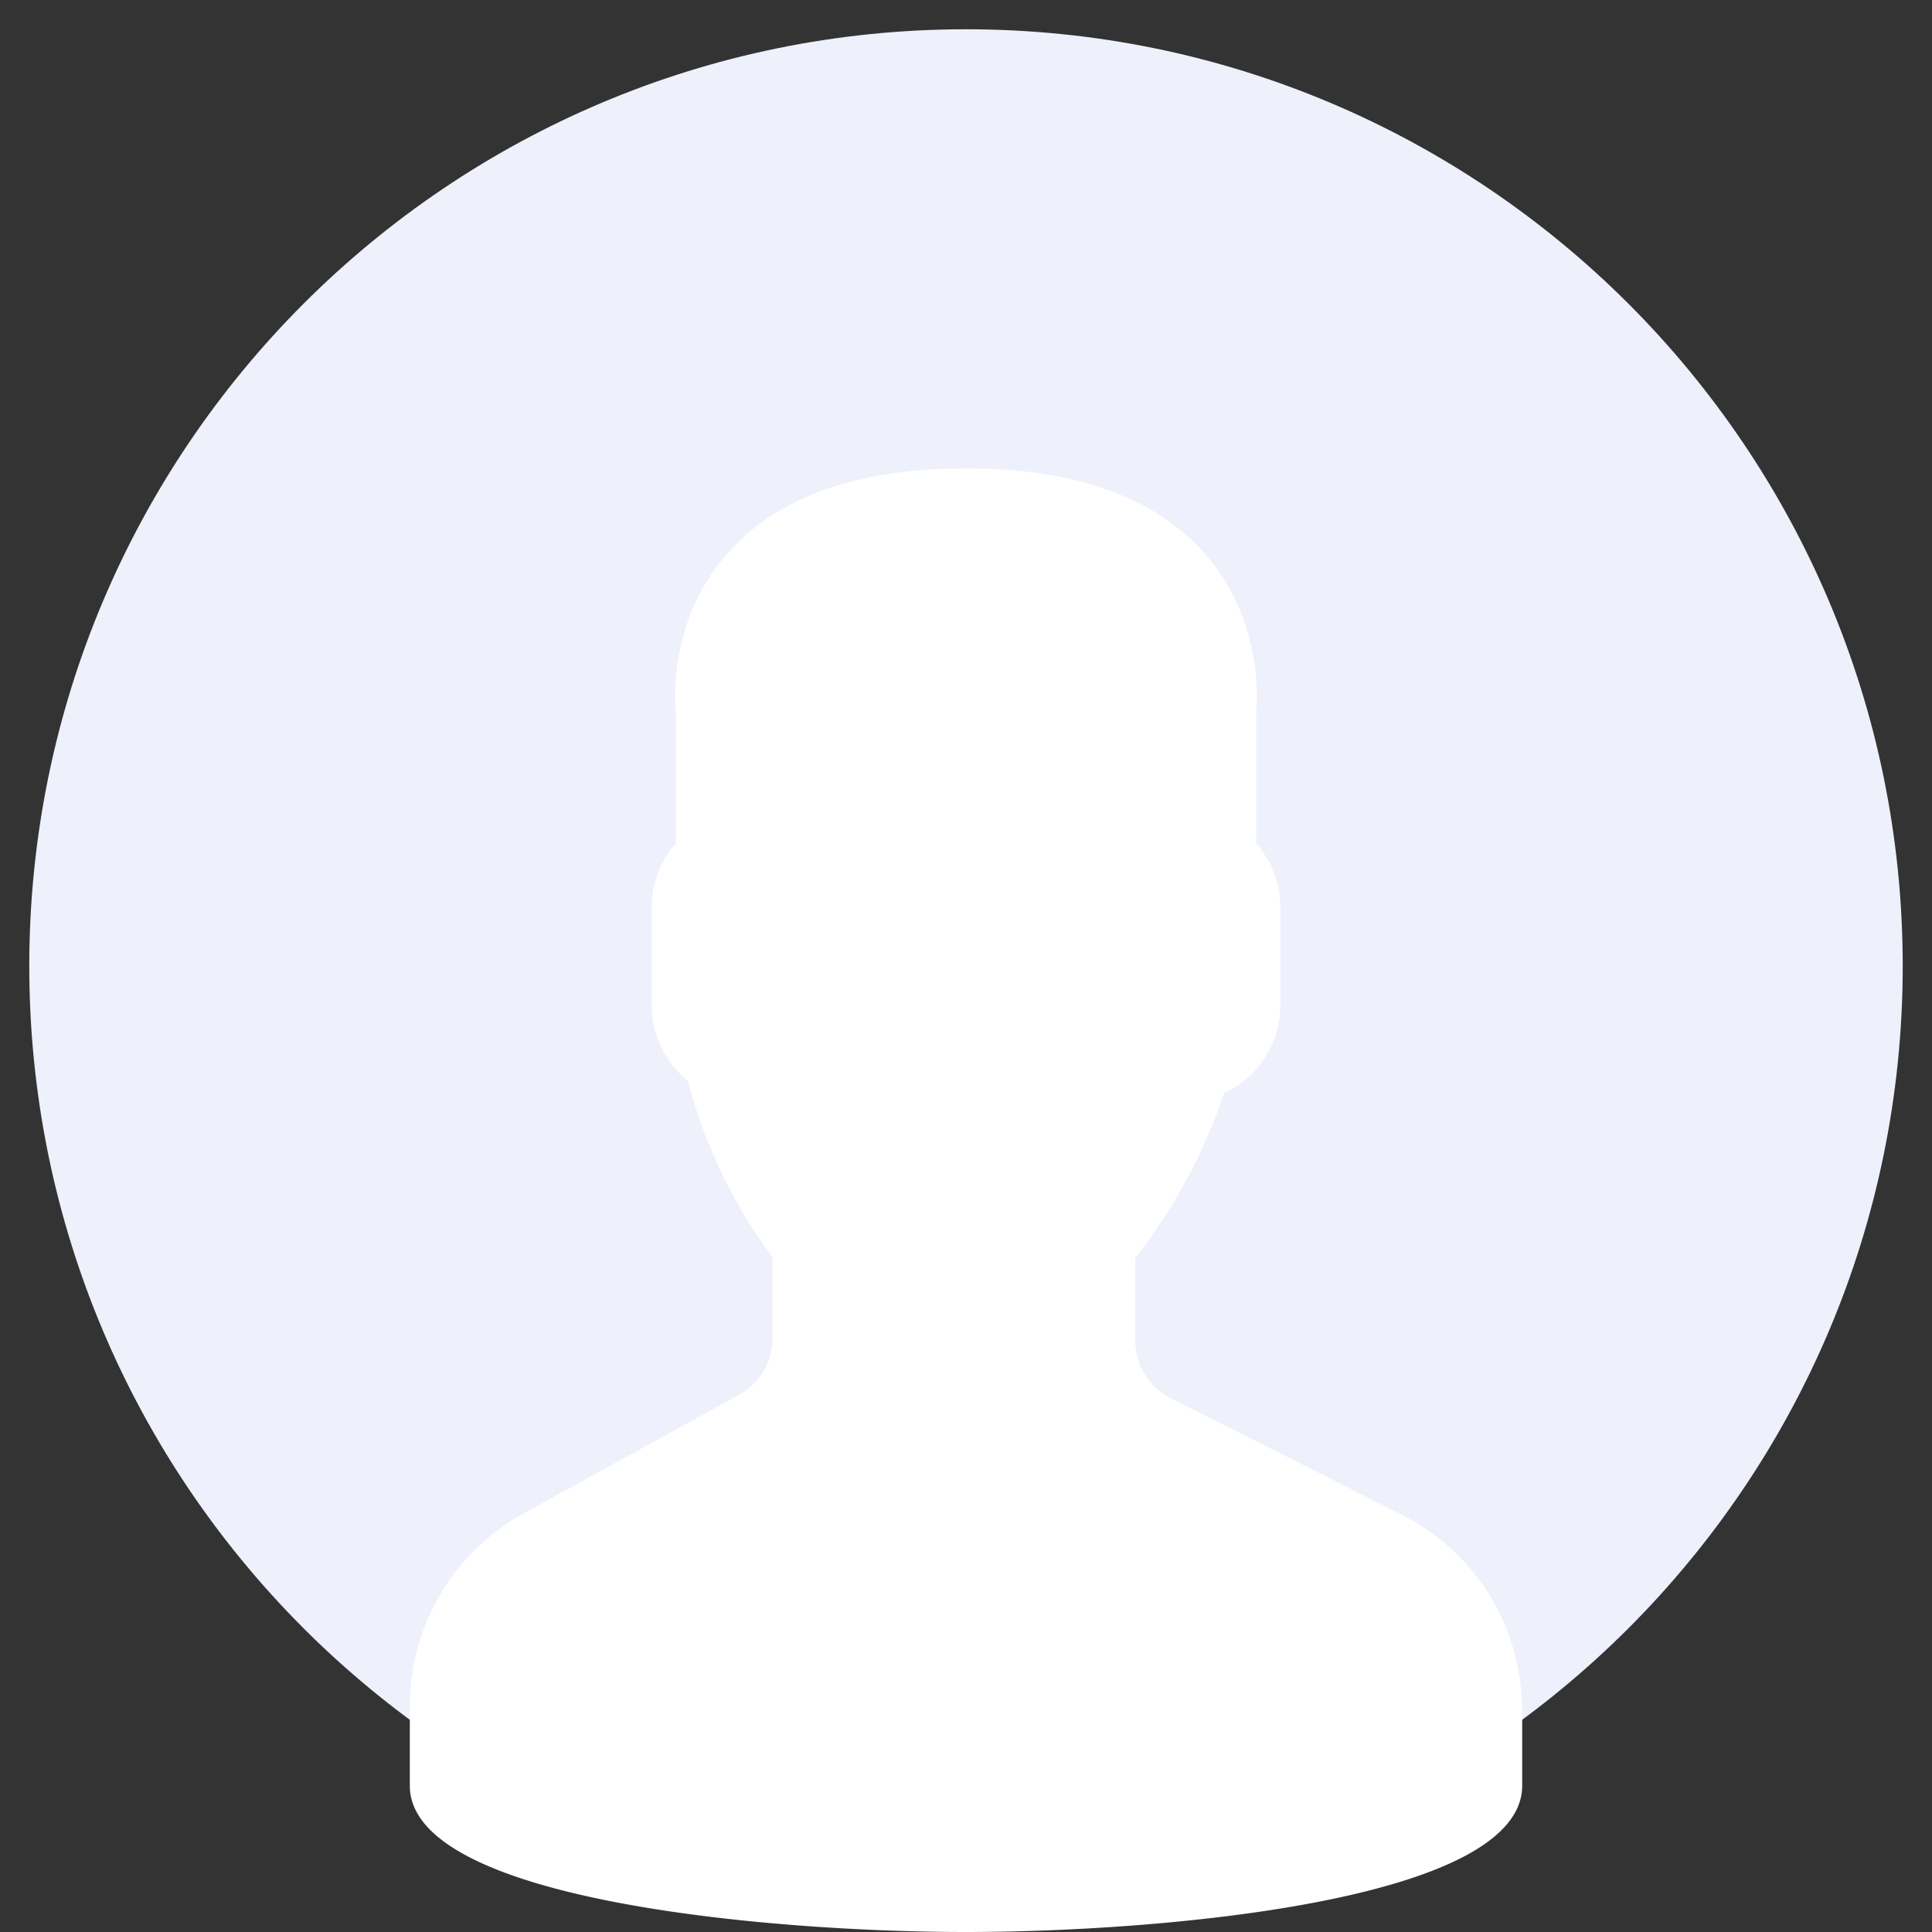
<svg xmlns="http://www.w3.org/2000/svg" width="33" height="33">
  <rect width="100%" height="100%" fill="#333333" stroke="none"/>
  <g fill="none" fill-rule="evenodd">
    <path fill="#EEF0FB" d="M16.5 2C24.508 2 31 8.492 31 16.5S24.508 31 16.5 31 2 24.508 2 16.5 8.492 2 16.5 2"/>
    <path stroke="#EEF0FB" stroke-width="3" d="M16.5 2C24.508 2 31 8.492 31 16.5S24.508 31 16.5 31 2 24.508 2 16.5 8.492 2 16.5 2z"/>
    <path fill="#FFFFFF" d="M23.94 25.87l-3.945-1.99a1.097 1.097 0 0 1-.604-.985v-1.409a6.78 6.78 0 0 0 .297-.396c.512-.73.922-1.54 1.22-2.416.584-.27.962-.85.962-1.507V15.5c0-.401-.149-.79-.413-1.094V12.19c.022-.229.114-1.593-.865-2.719C19.744 8.495 18.367 8 16.5 8c-1.867 0-3.244.495-4.092 1.471-.979 1.125-.888 2.49-.865 2.72v2.215a1.672 1.672 0 0 0-.413 1.094v1.667c0 .507.229.98.619 1.295a8.774 8.774 0 0 0 1.447 3.016v1.378c0 .404-.219.774-.57.967L8.943 25.85A3.763 3.763 0 0 0 7 29.151v1.35C7 32.477 13.214 33 16.5 33c3.286 0 9.5-.522 9.5-2.5v-1.268c0-1.432-.79-2.72-2.06-3.362"/>
  </g>
</svg>

